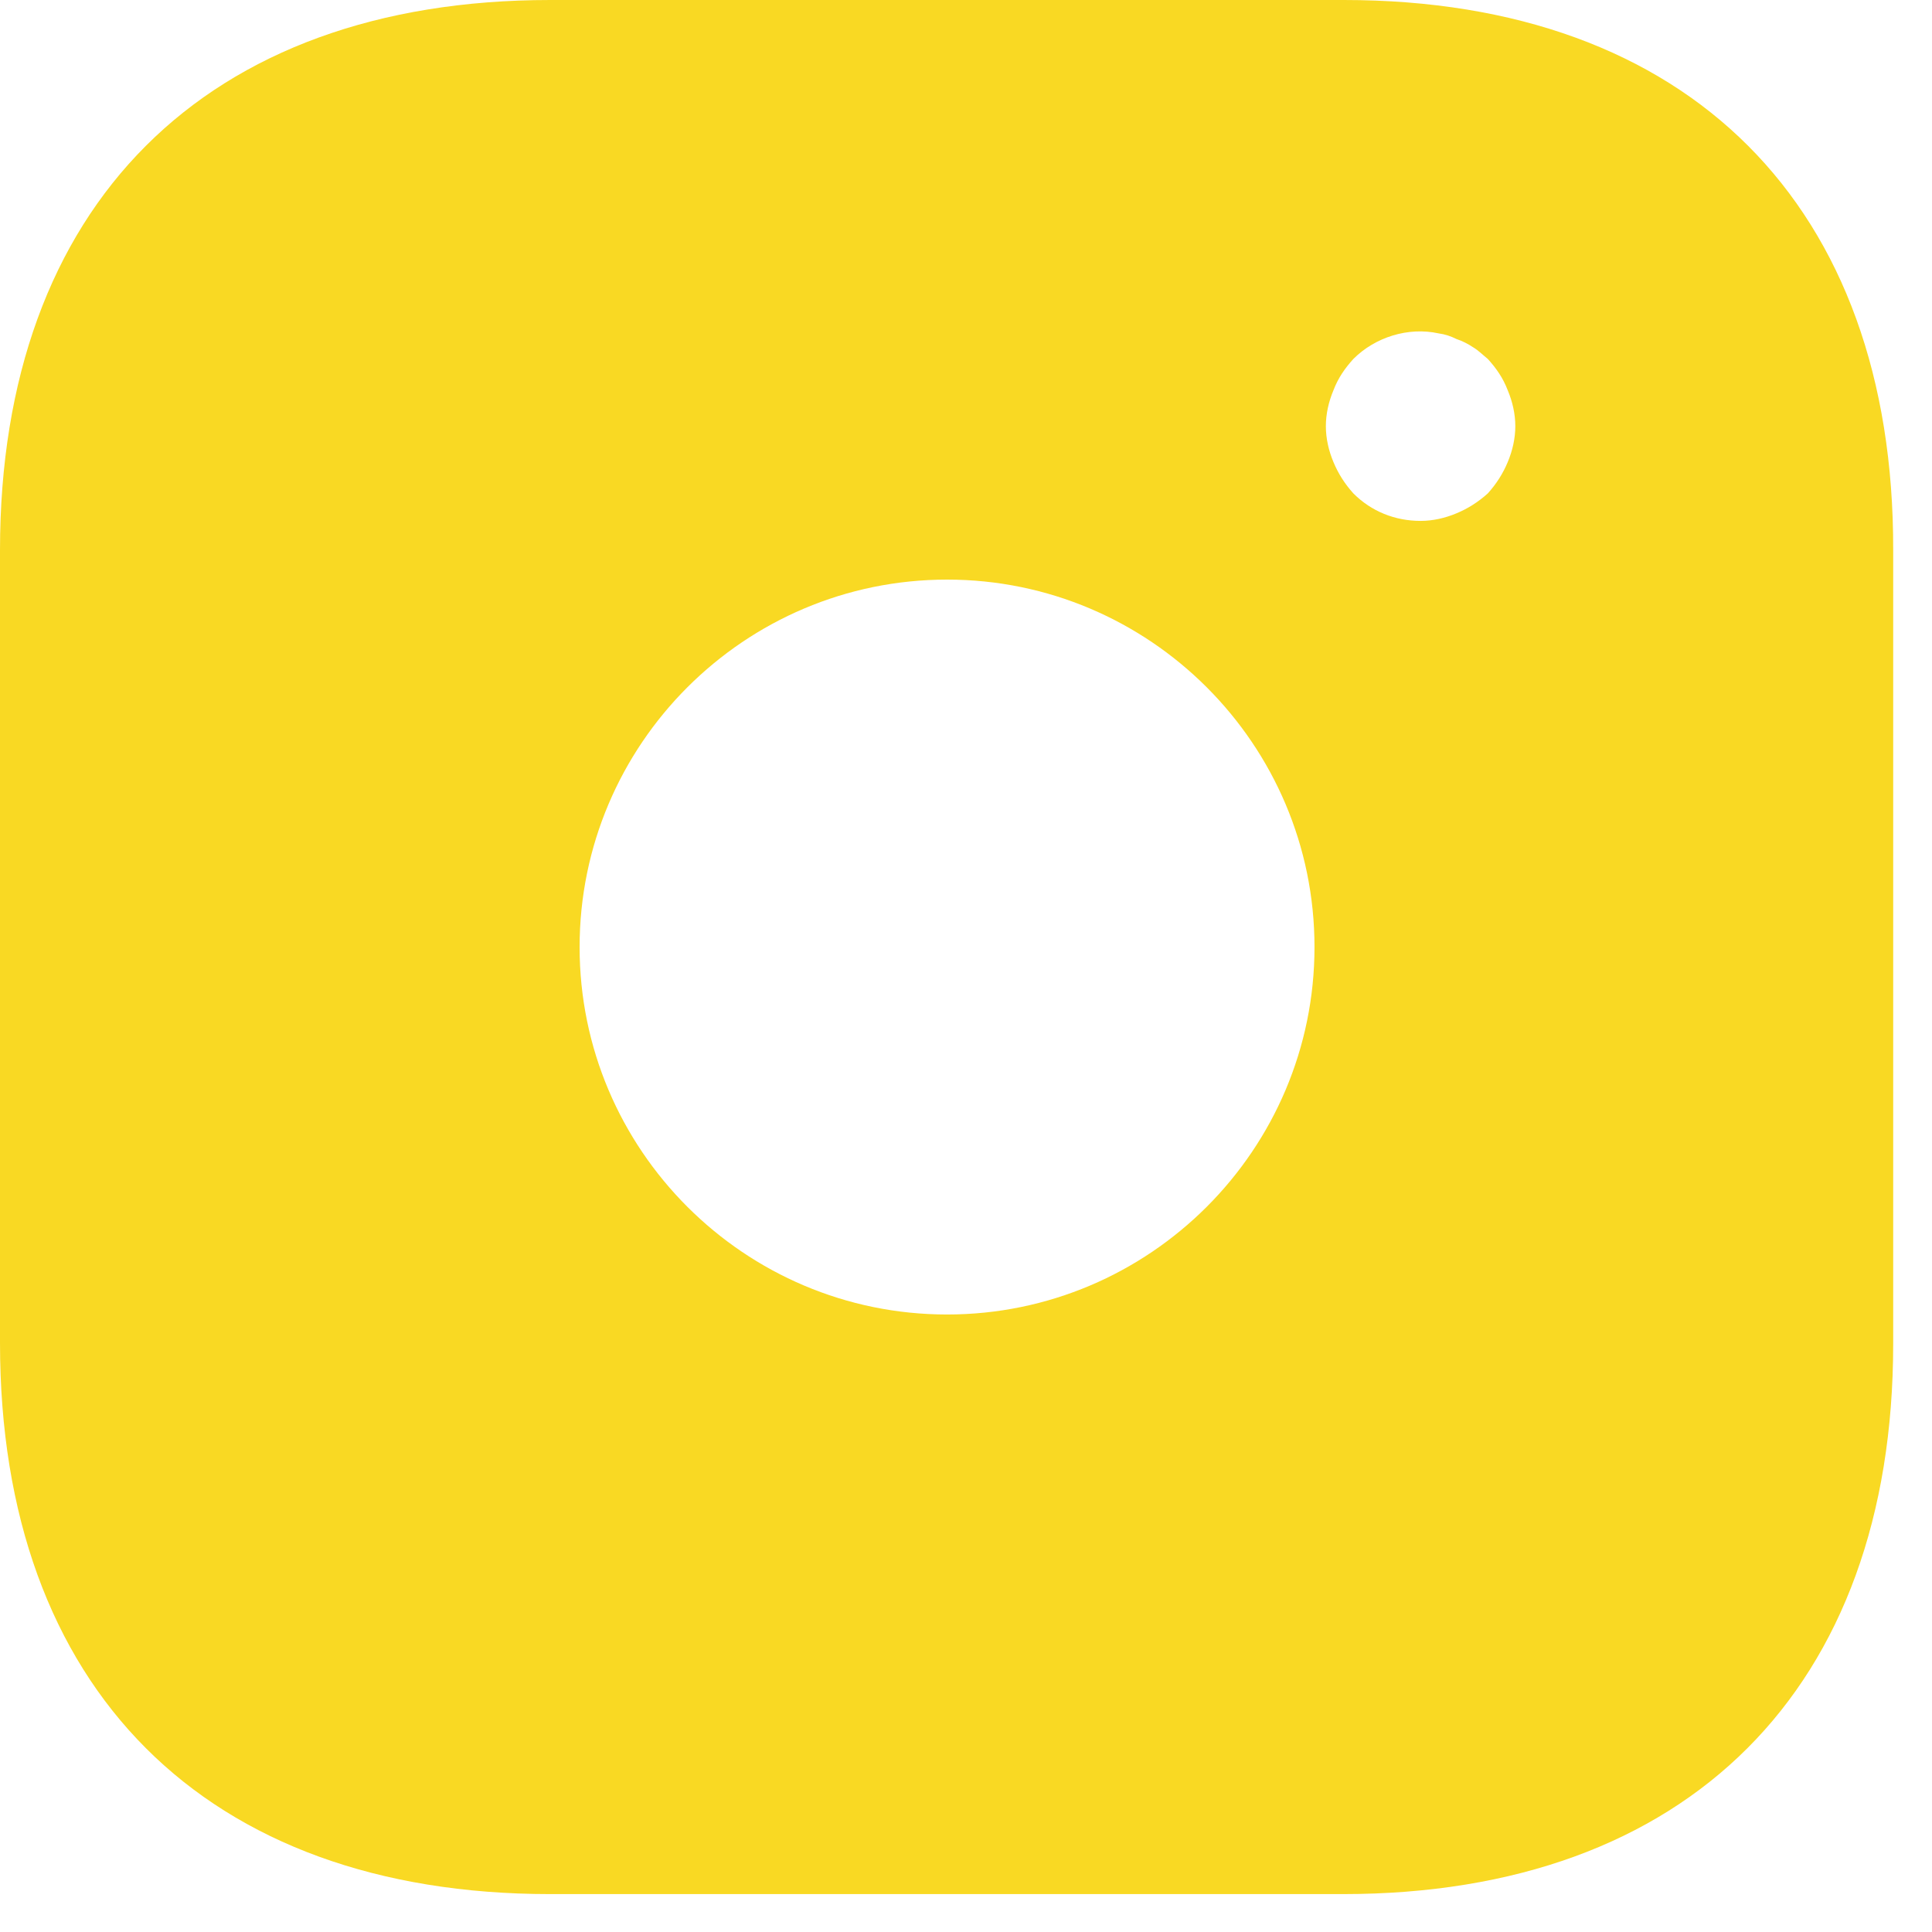 <svg width="34" height="34" viewBox="0 0 34 34" fill="none" xmlns="http://www.w3.org/2000/svg">
<path d="M23.65 0H9.683C3.617 0 0 3.617 0 9.683V23.633C0 29.717 3.617 33.333 9.683 33.333H23.633C29.7 33.333 33.317 29.717 33.317 23.65V9.683C33.333 3.617 29.717 0 23.65 0ZM16.667 23.133C13.1 23.133 10.2 20.233 10.2 16.667C10.2 13.1 13.1 10.2 16.667 10.2C20.233 10.2 23.133 13.1 23.133 16.667C23.133 20.233 20.233 23.133 16.667 23.133ZM26.533 8.133C26.45 8.333 26.333 8.517 26.183 8.683C26.017 8.833 25.833 8.95 25.633 9.033C25.433 9.117 25.217 9.167 25 9.167C24.55 9.167 24.133 9 23.817 8.683C23.667 8.517 23.55 8.333 23.467 8.133C23.383 7.933 23.333 7.717 23.333 7.5C23.333 7.283 23.383 7.067 23.467 6.867C23.55 6.65 23.667 6.483 23.817 6.317C24.2 5.933 24.783 5.75 25.317 5.867C25.433 5.883 25.533 5.917 25.633 5.967C25.733 6 25.833 6.05 25.933 6.117C26.017 6.167 26.1 6.25 26.183 6.317C26.333 6.483 26.45 6.65 26.533 6.867C26.617 7.067 26.667 7.283 26.667 7.5C26.667 7.717 26.617 7.933 26.533 8.133Z" fill="#F9D923"/>
</svg>
